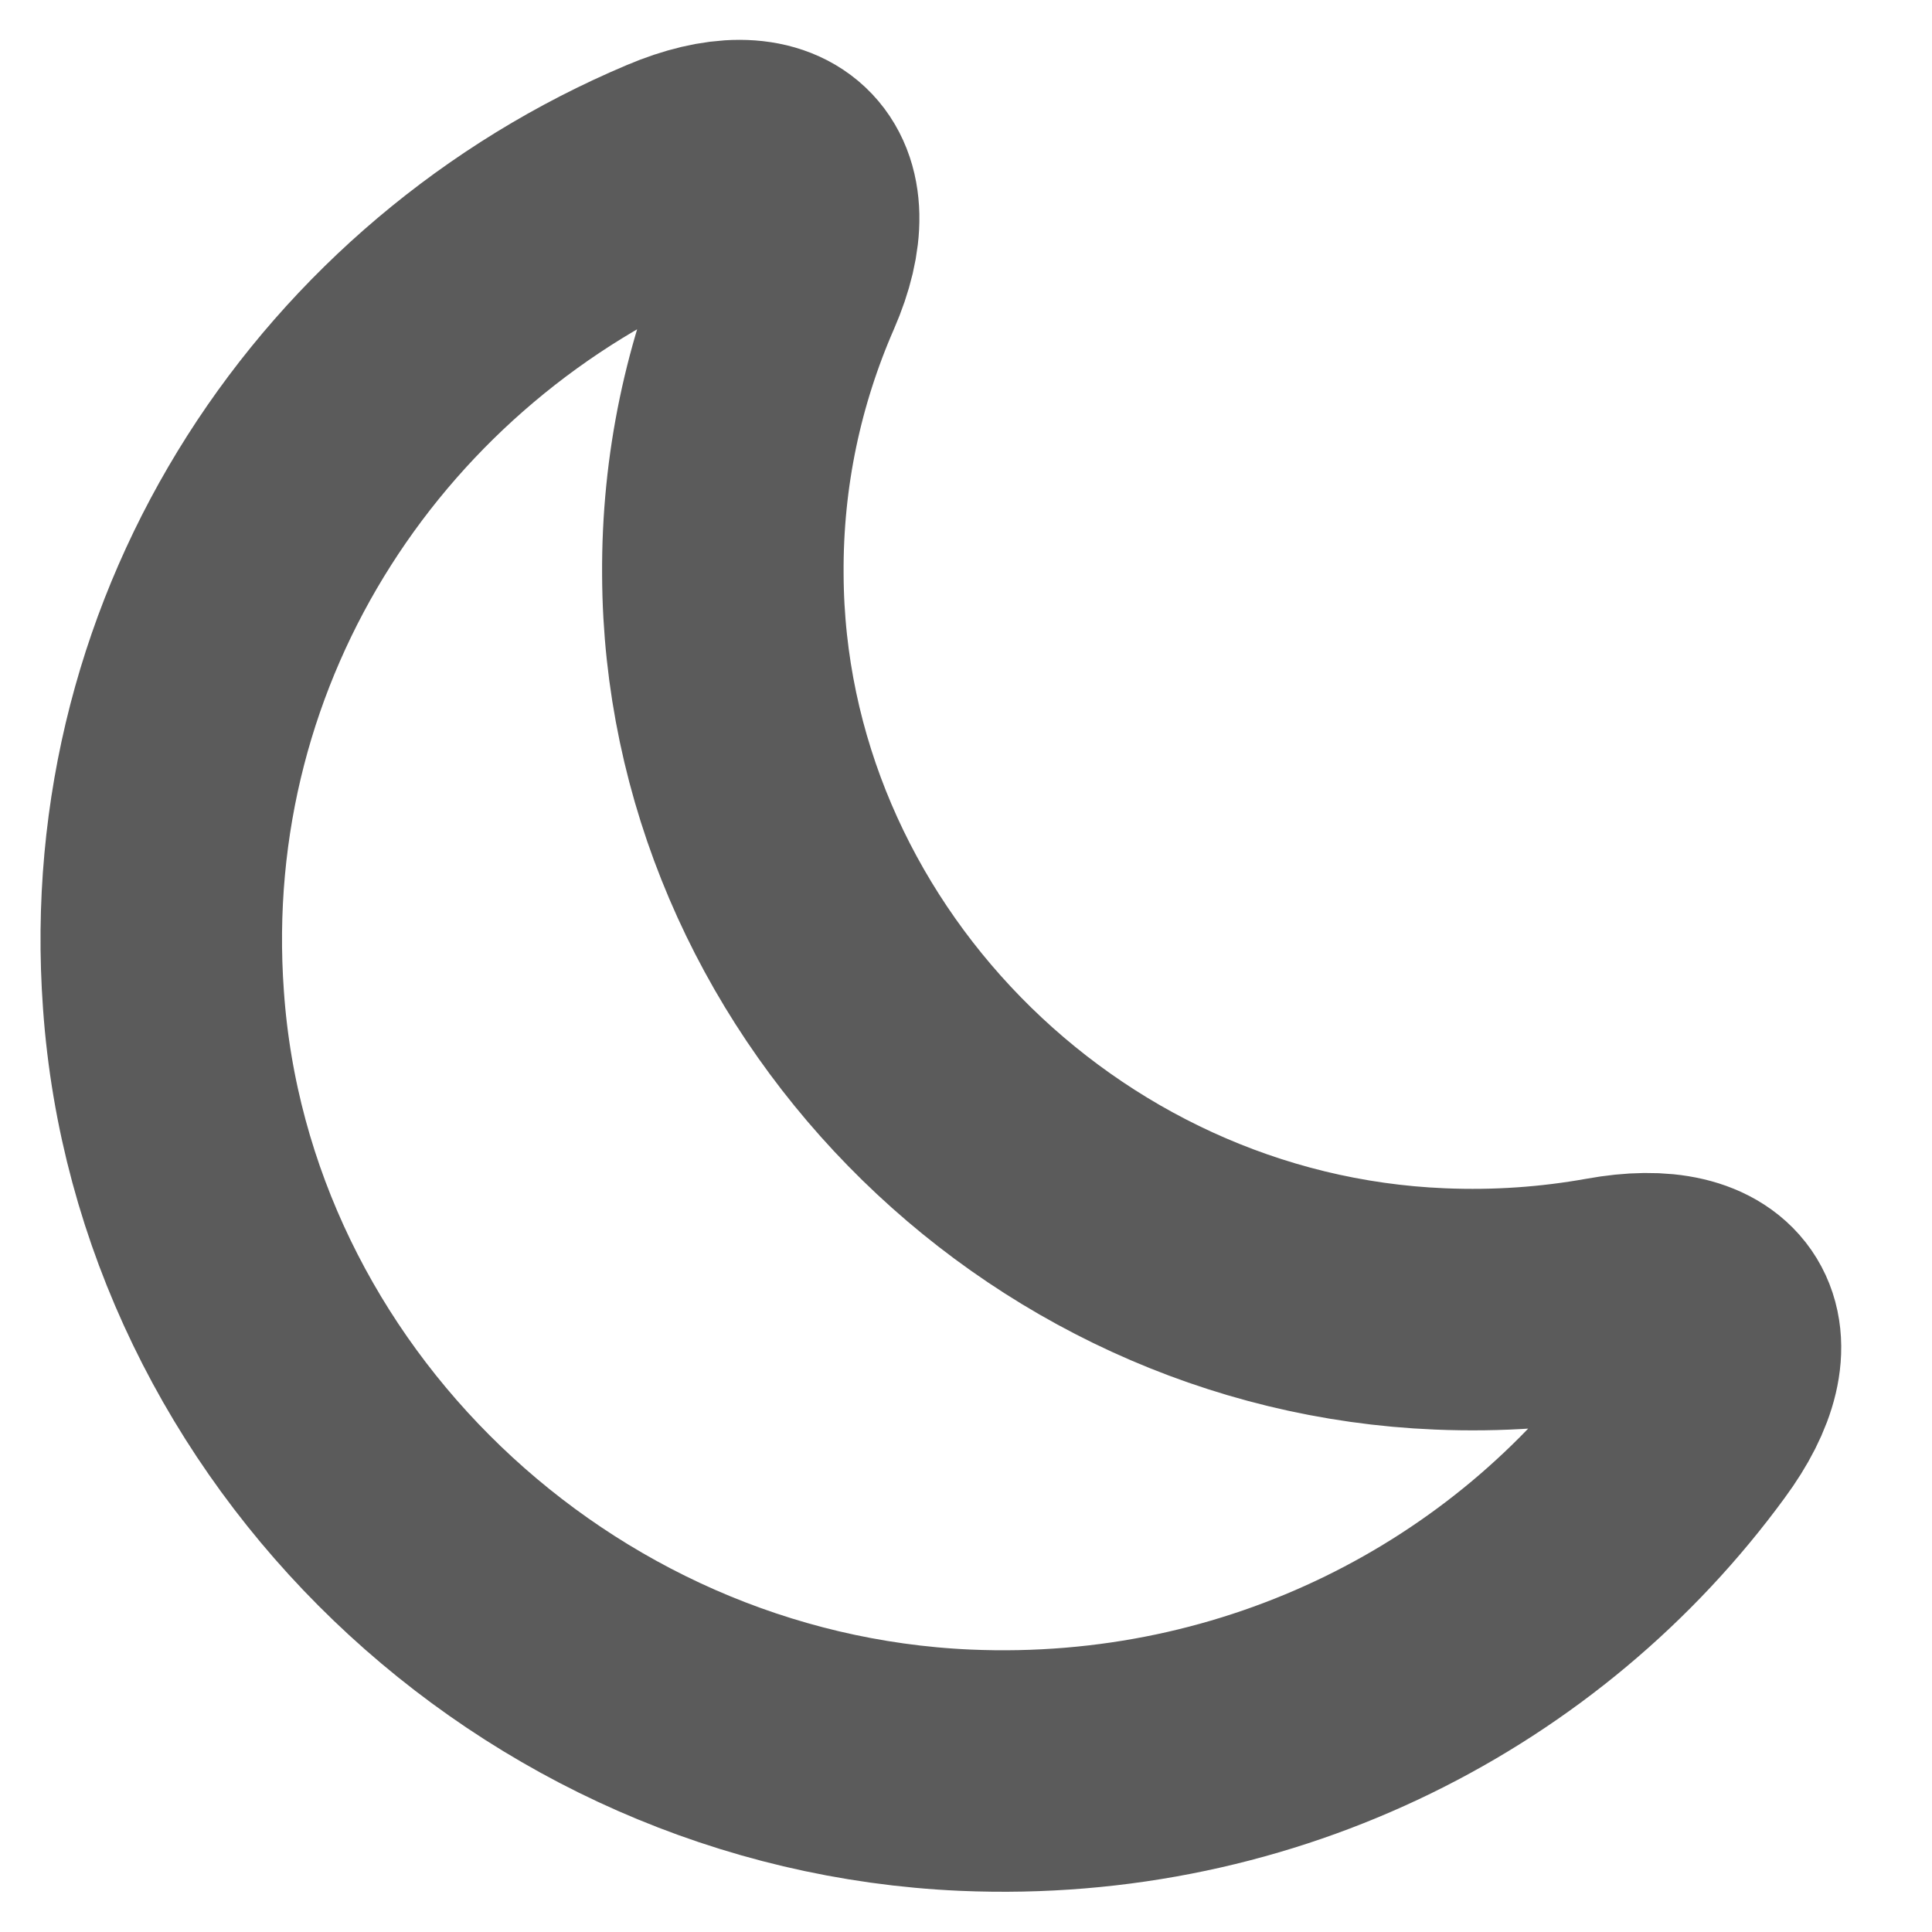 <svg width="20" height="20" viewBox="0 0 20 20" fill="none" xmlns="http://www.w3.org/2000/svg">
<path d="M1.692 10.35C1.992 14.642 5.633 18.133 9.992 18.325C13.067 18.458 15.817 17.025 17.467 14.767C18.15 13.842 17.783 13.225 16.642 13.433C16.083 13.533 15.508 13.575 14.908 13.55C10.833 13.383 7.5 9.975 7.483 5.95C7.475 4.867 7.7 3.842 8.108 2.908C8.558 1.875 8.017 1.383 6.975 1.825C3.675 3.217 1.417 6.542 1.692 10.35Z" stroke="#5B5B5B" stroke-width="2.5" stroke-linecap="round" stroke-linejoin="round"/>
</svg>
